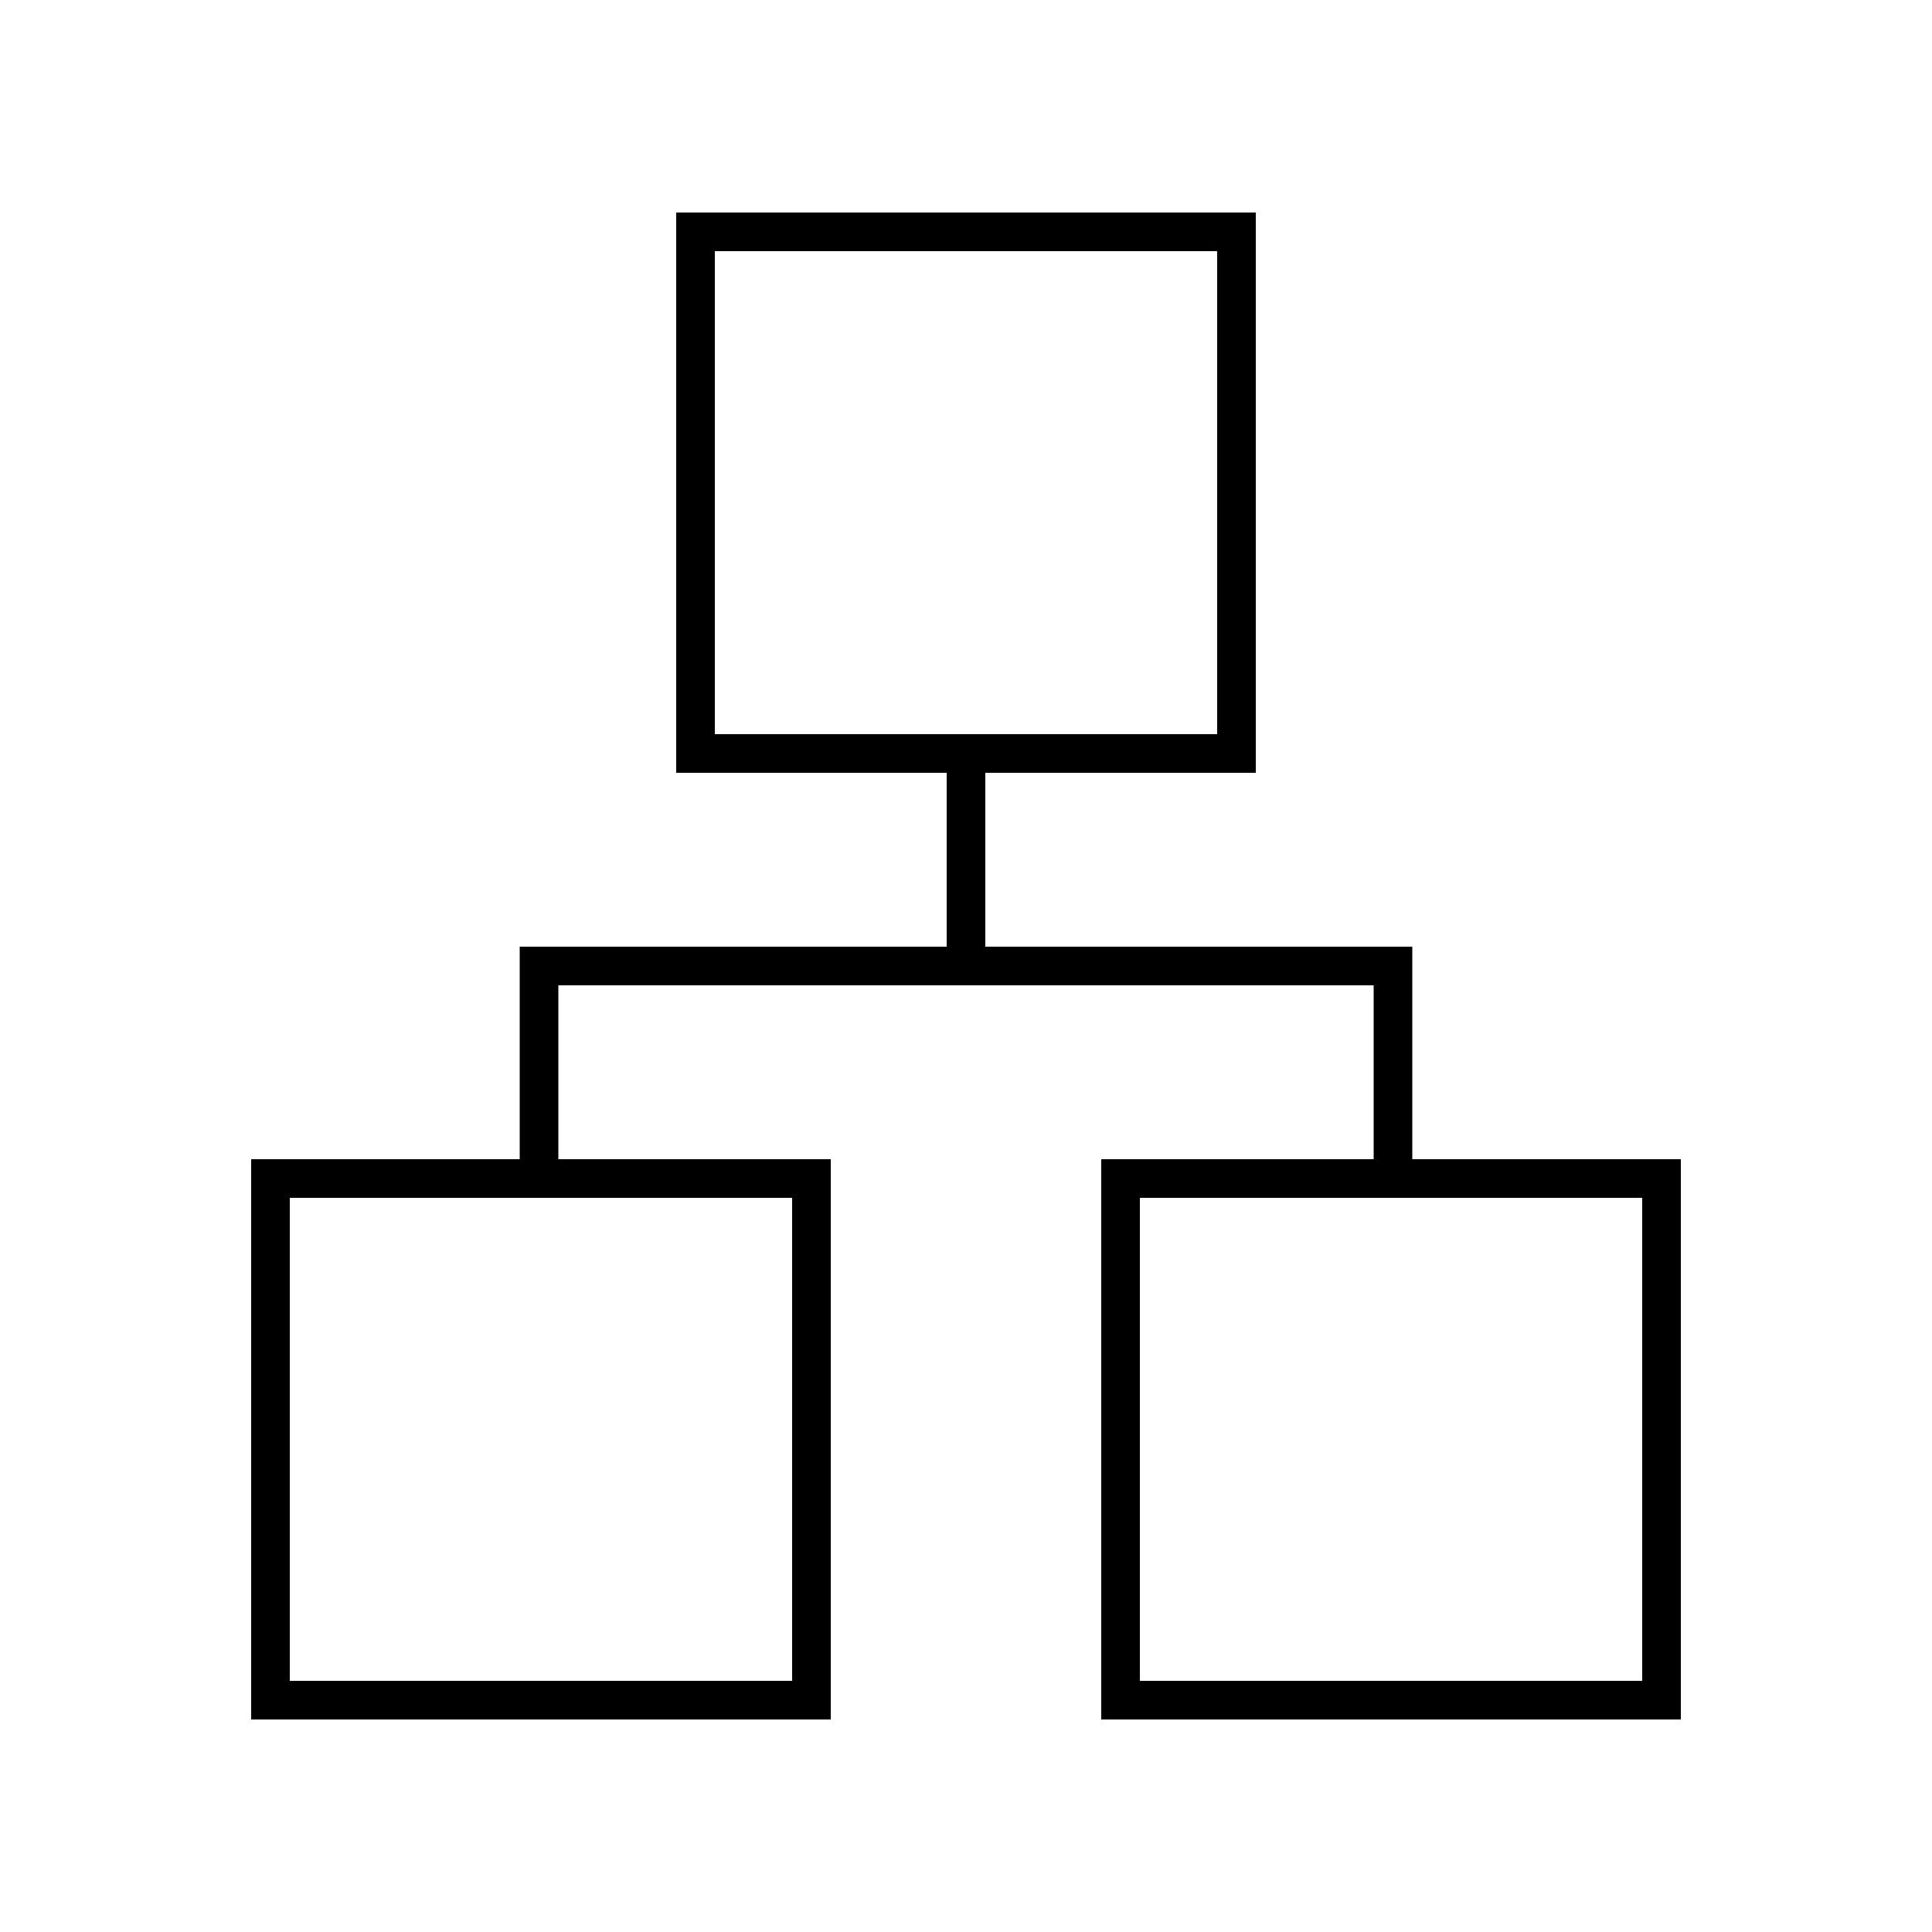 <svg xmlns="http://www.w3.org/2000/svg" width="24" height="24" fill="none" viewBox="0 0 24 24"><path fill="#000" d="M3.12 21.36H10.32V14.4H6.936V12.24H17.064V14.4H13.68V21.36H20.88V14.4H17.544V11.76H12.24V9.6H15.6V2.64H8.4V9.6H11.76V11.76H6.456V14.4H3.12V21.36ZM3.6 20.88V14.88H9.84V20.88H3.6ZM8.88 9.12V3.12H15.12V9.12H8.88ZM14.16 20.88V14.88H20.4V20.88H14.16Z"/></svg>